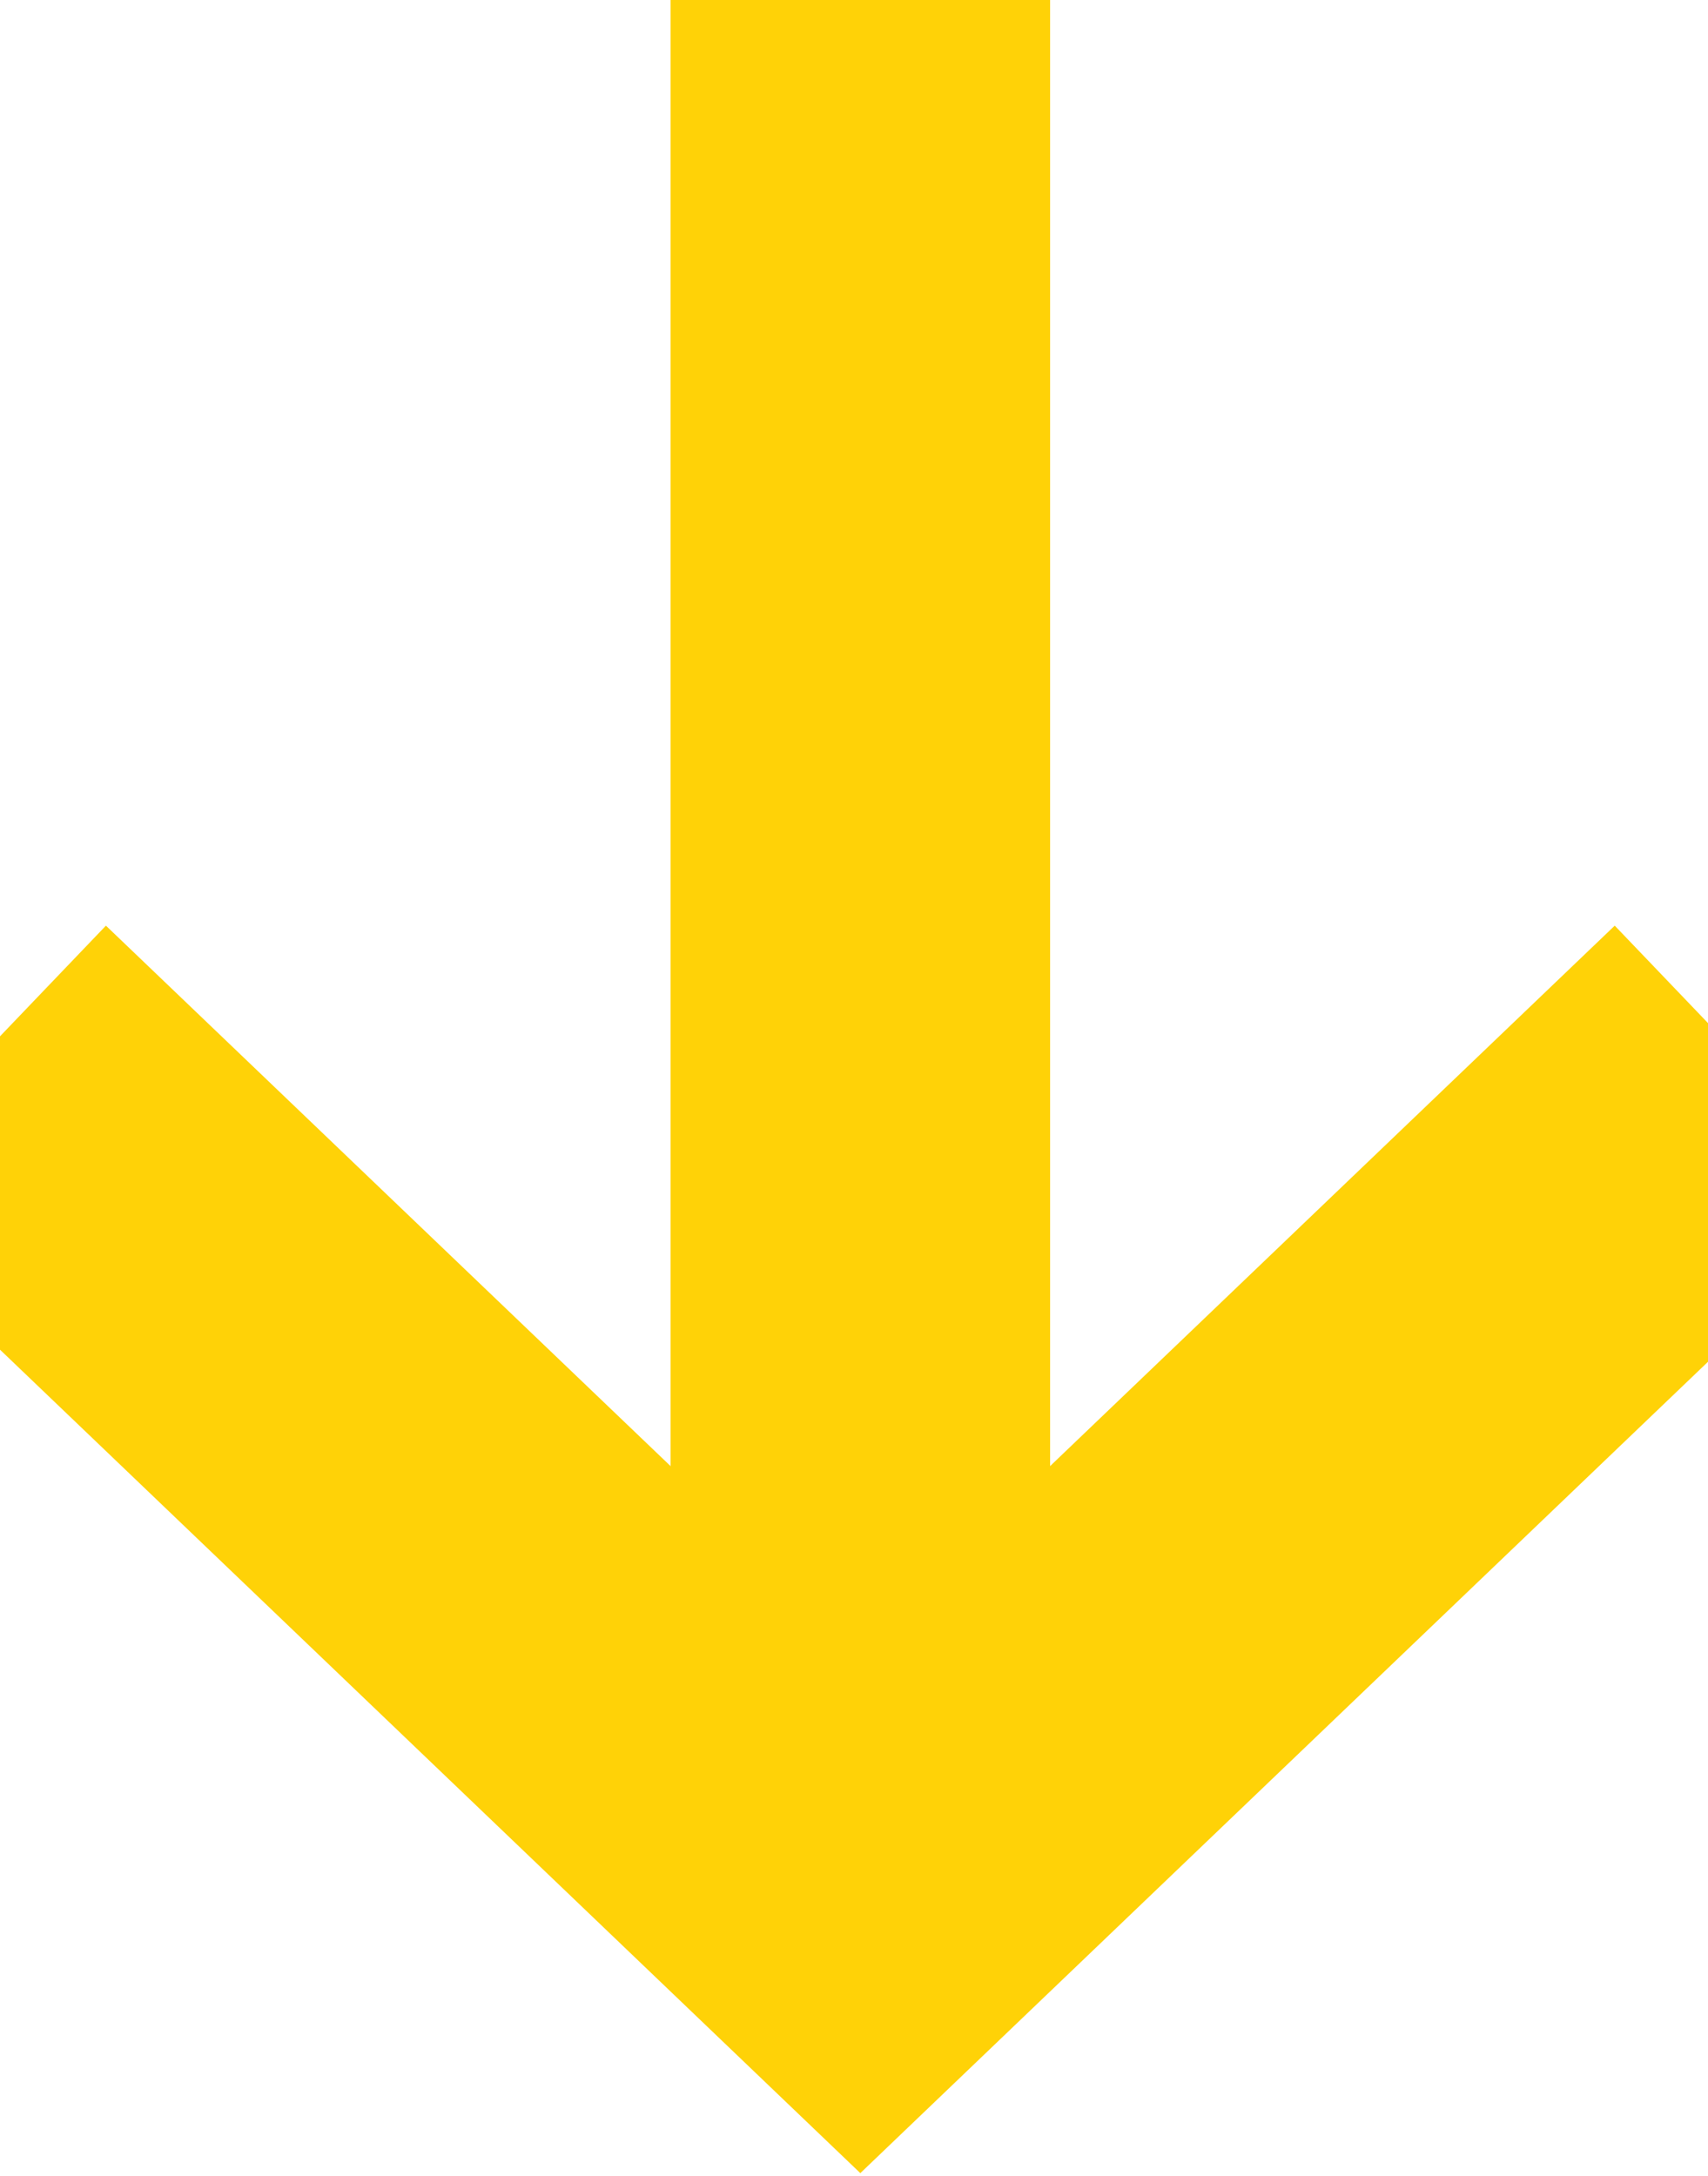 <?xml version="1.0" encoding="utf-8"?>
<!-- Generator: Adobe Illustrator 22.1.0, SVG Export Plug-In . SVG Version: 6.00 Build 0)  -->
<svg version="1.1" id="Layer_1" xmlns="http://www.w3.org/2000/svg" xmlns:xlink="http://www.w3.org/1999/xlink" x="0px" y="0px"
	 viewBox="0 0 13.5 17.2" style="enable-background:new 0 0 13.5 17.2;" xml:space="preserve">
<style type="text/css">
	.st0{fill:none;stroke:#FFD207;stroke-width:3;stroke-linecap:square;}
	.st1{fill:none;stroke:#FFD207;stroke-width:3;}
</style>
<title>arrow-down</title>
<desc>Created with Sketch.</desc>
<g>
	<title>Group</title>
	<desc>Created with Sketch.</desc>
	<g id="Page-1">
		<g id="Homepage" transform="translate(-316, -2858)">
			<g id="Button-One-Copy" transform="translate(152, 2837)">
				<g id="Group_1_" transform="translate(164, 22)">
					<path id="Line_2_" class="st0" d="M6.8,12.1V0.2"/>
					<polyline id="Path-809_1_" class="st1" points="13.8,7.4 6.8,14.1 -0.2,7.4 					"/>
				</g>
			</g>
		</g>
	</g>
</g>
</svg>
